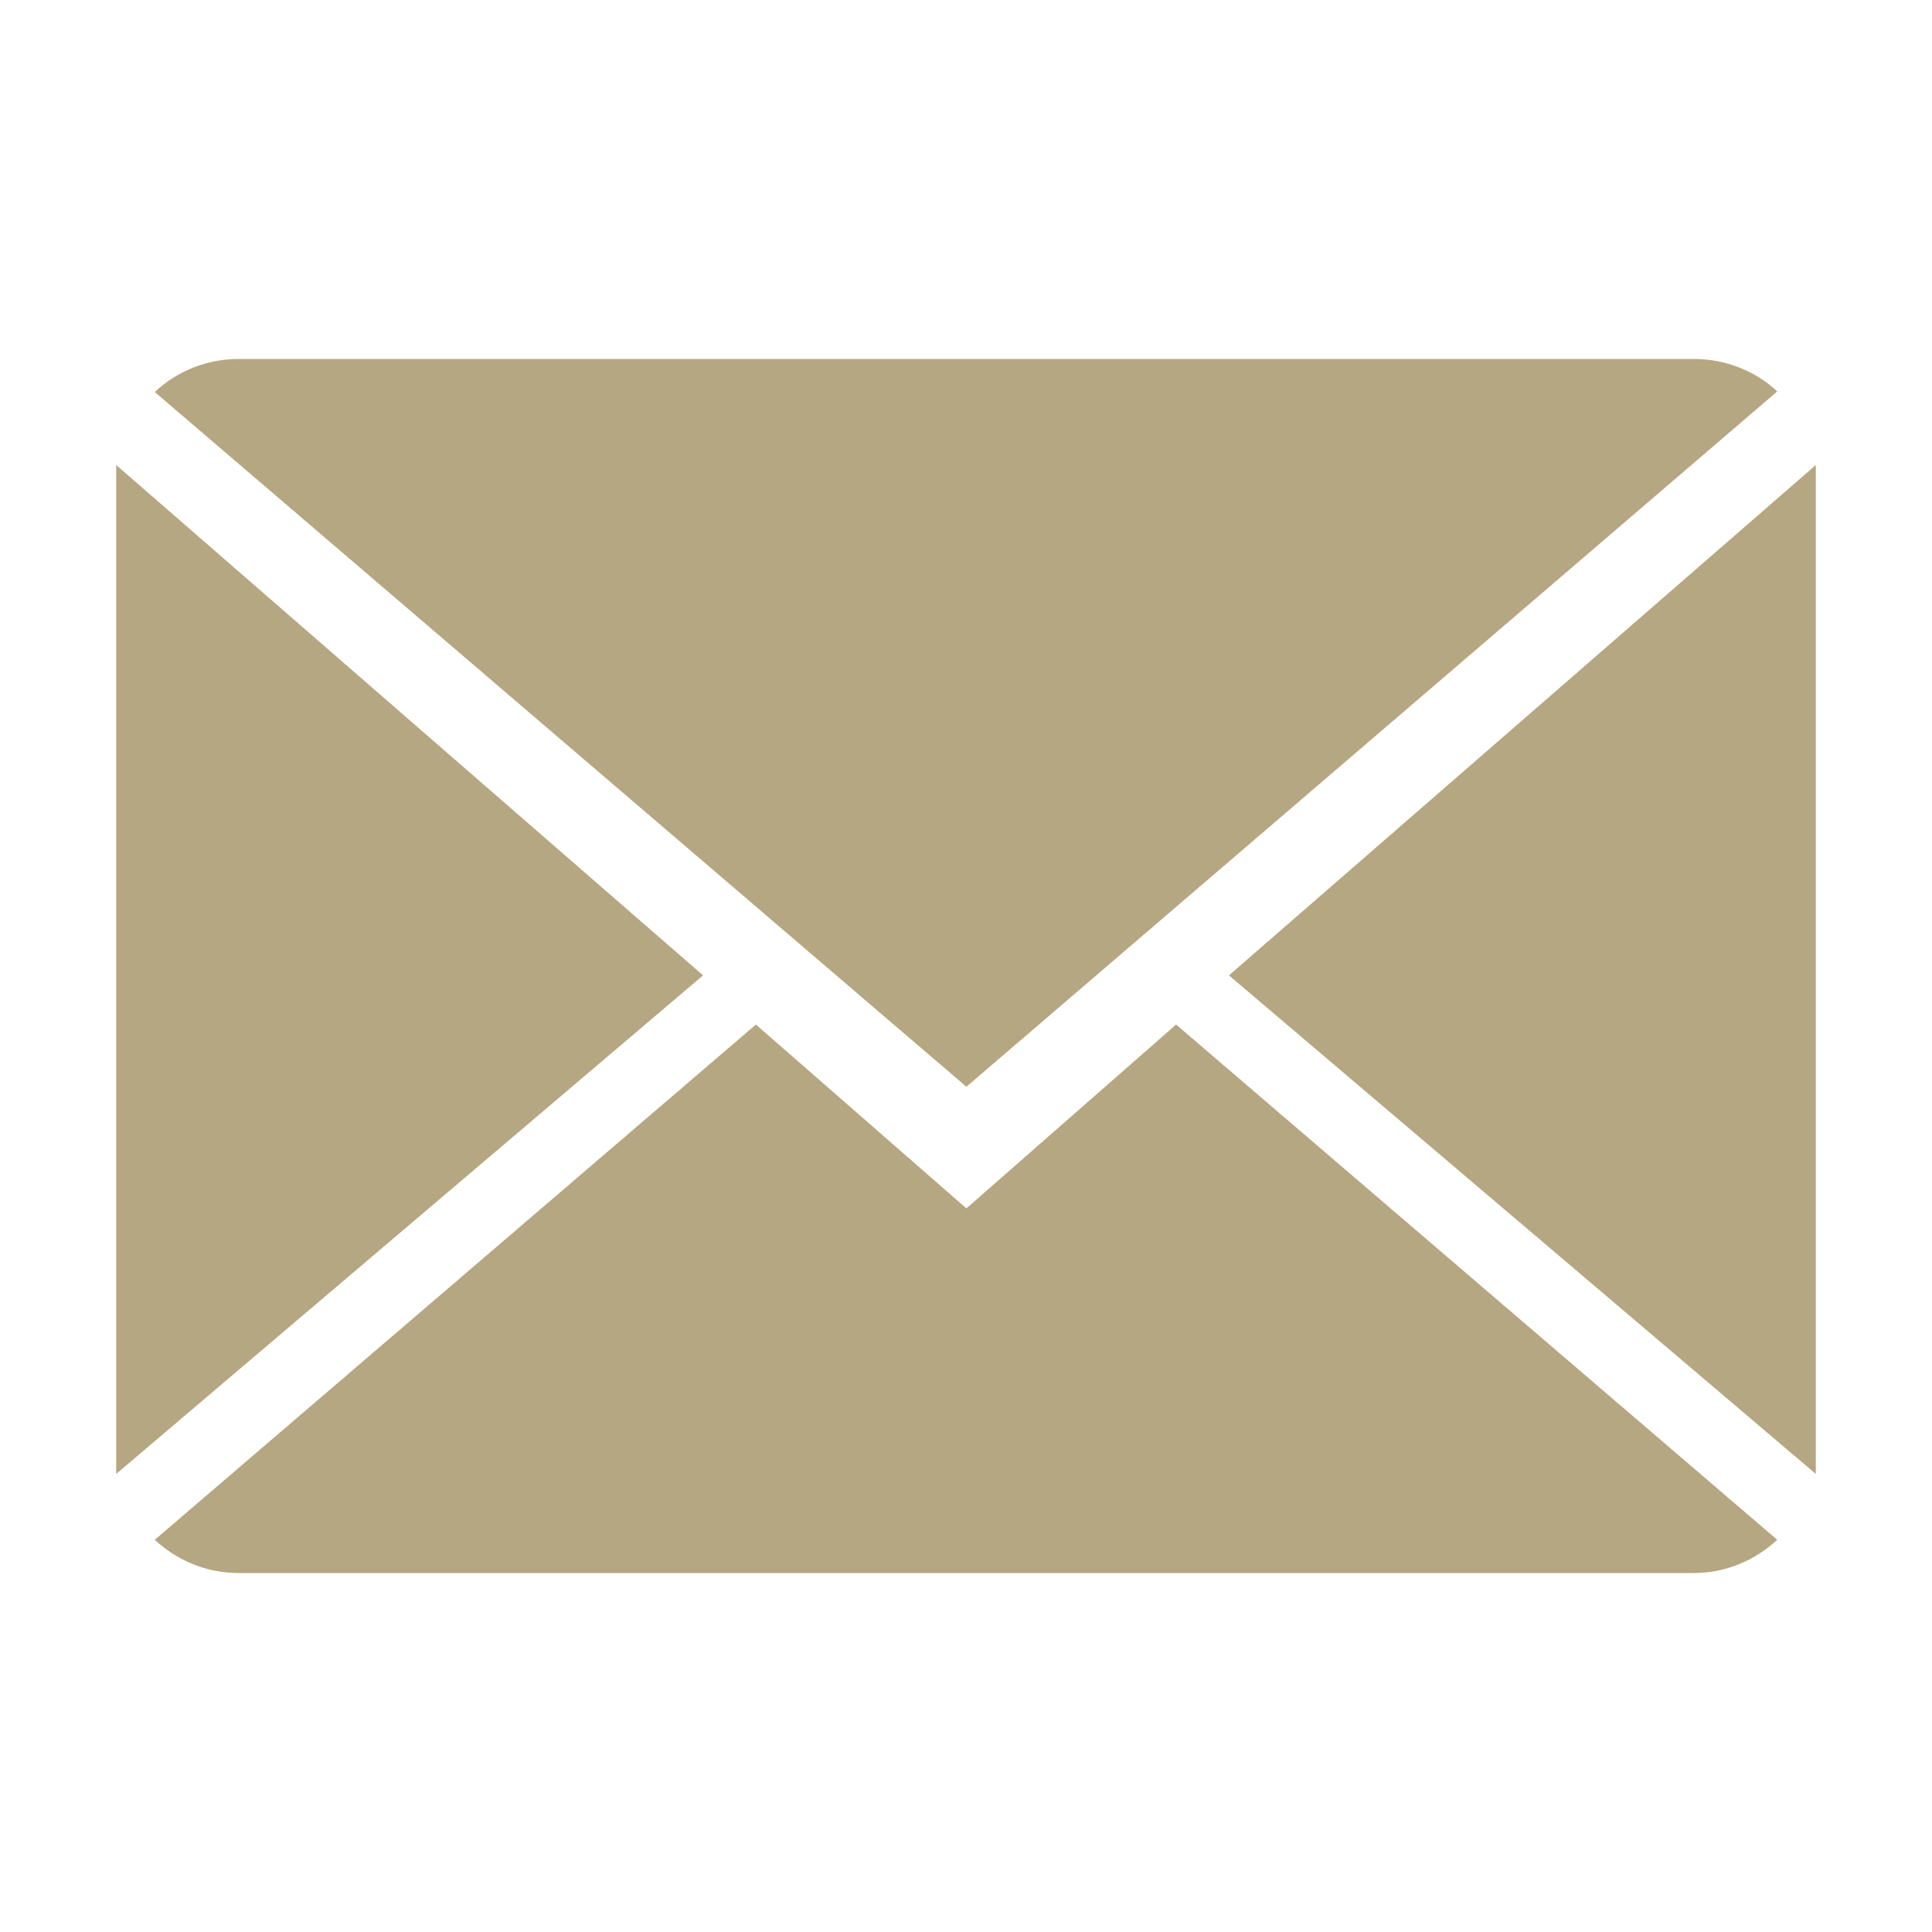 <?xml version="1.0" encoding="utf-8"?>
<!-- Generator: Adobe Illustrator 21.0.0, SVG Export Plug-In . SVG Version: 6.00 Build 0)  -->
<svg version="1.1" id="Layer_1" xmlns="http://www.w3.org/2000/svg" xmlns:xlink="http://www.w3.org/1999/xlink" x="0px" y="0px"
	 viewBox="0 0 20 20" style="enable-background:new 0 0 20 20;" xml:space="preserve">
<style type="text/css">
	.st0{fill:#b5a781;}
</style>
<g id="XMLID_32_">
	<path id="XMLID_42_" class="st0" d="M10.004,12.509l-2.179-1.903L1.602,15.94c0.226,0.209,0.528,0.344,0.866,0.344h15.066
		c0.336,0,0.638-0.135,0.864-0.344l-6.223-5.334L10.004,12.509z M10.004,12.509"/>
	<path id="XMLID_39_" class="st0" d="M18.398,4.052c-0.22-0.207-0.528-0.336-0.864-0.336H2.468c-0.331,0-0.639,0.129-0.866,0.342
		l8.402,7.192L18.398,4.052z M18.398,4.052"/>
	<path id="XMLID_36_" class="st0" d="M1.203,4.814v10.444l6.075-5.161L1.203,4.814z M1.203,4.814"/>
	<path id="XMLID_33_" class="st0" d="M12.722,10.097l6.075,5.161V4.814L12.722,10.097z M12.722,10.097"/>
</g>
</svg>
